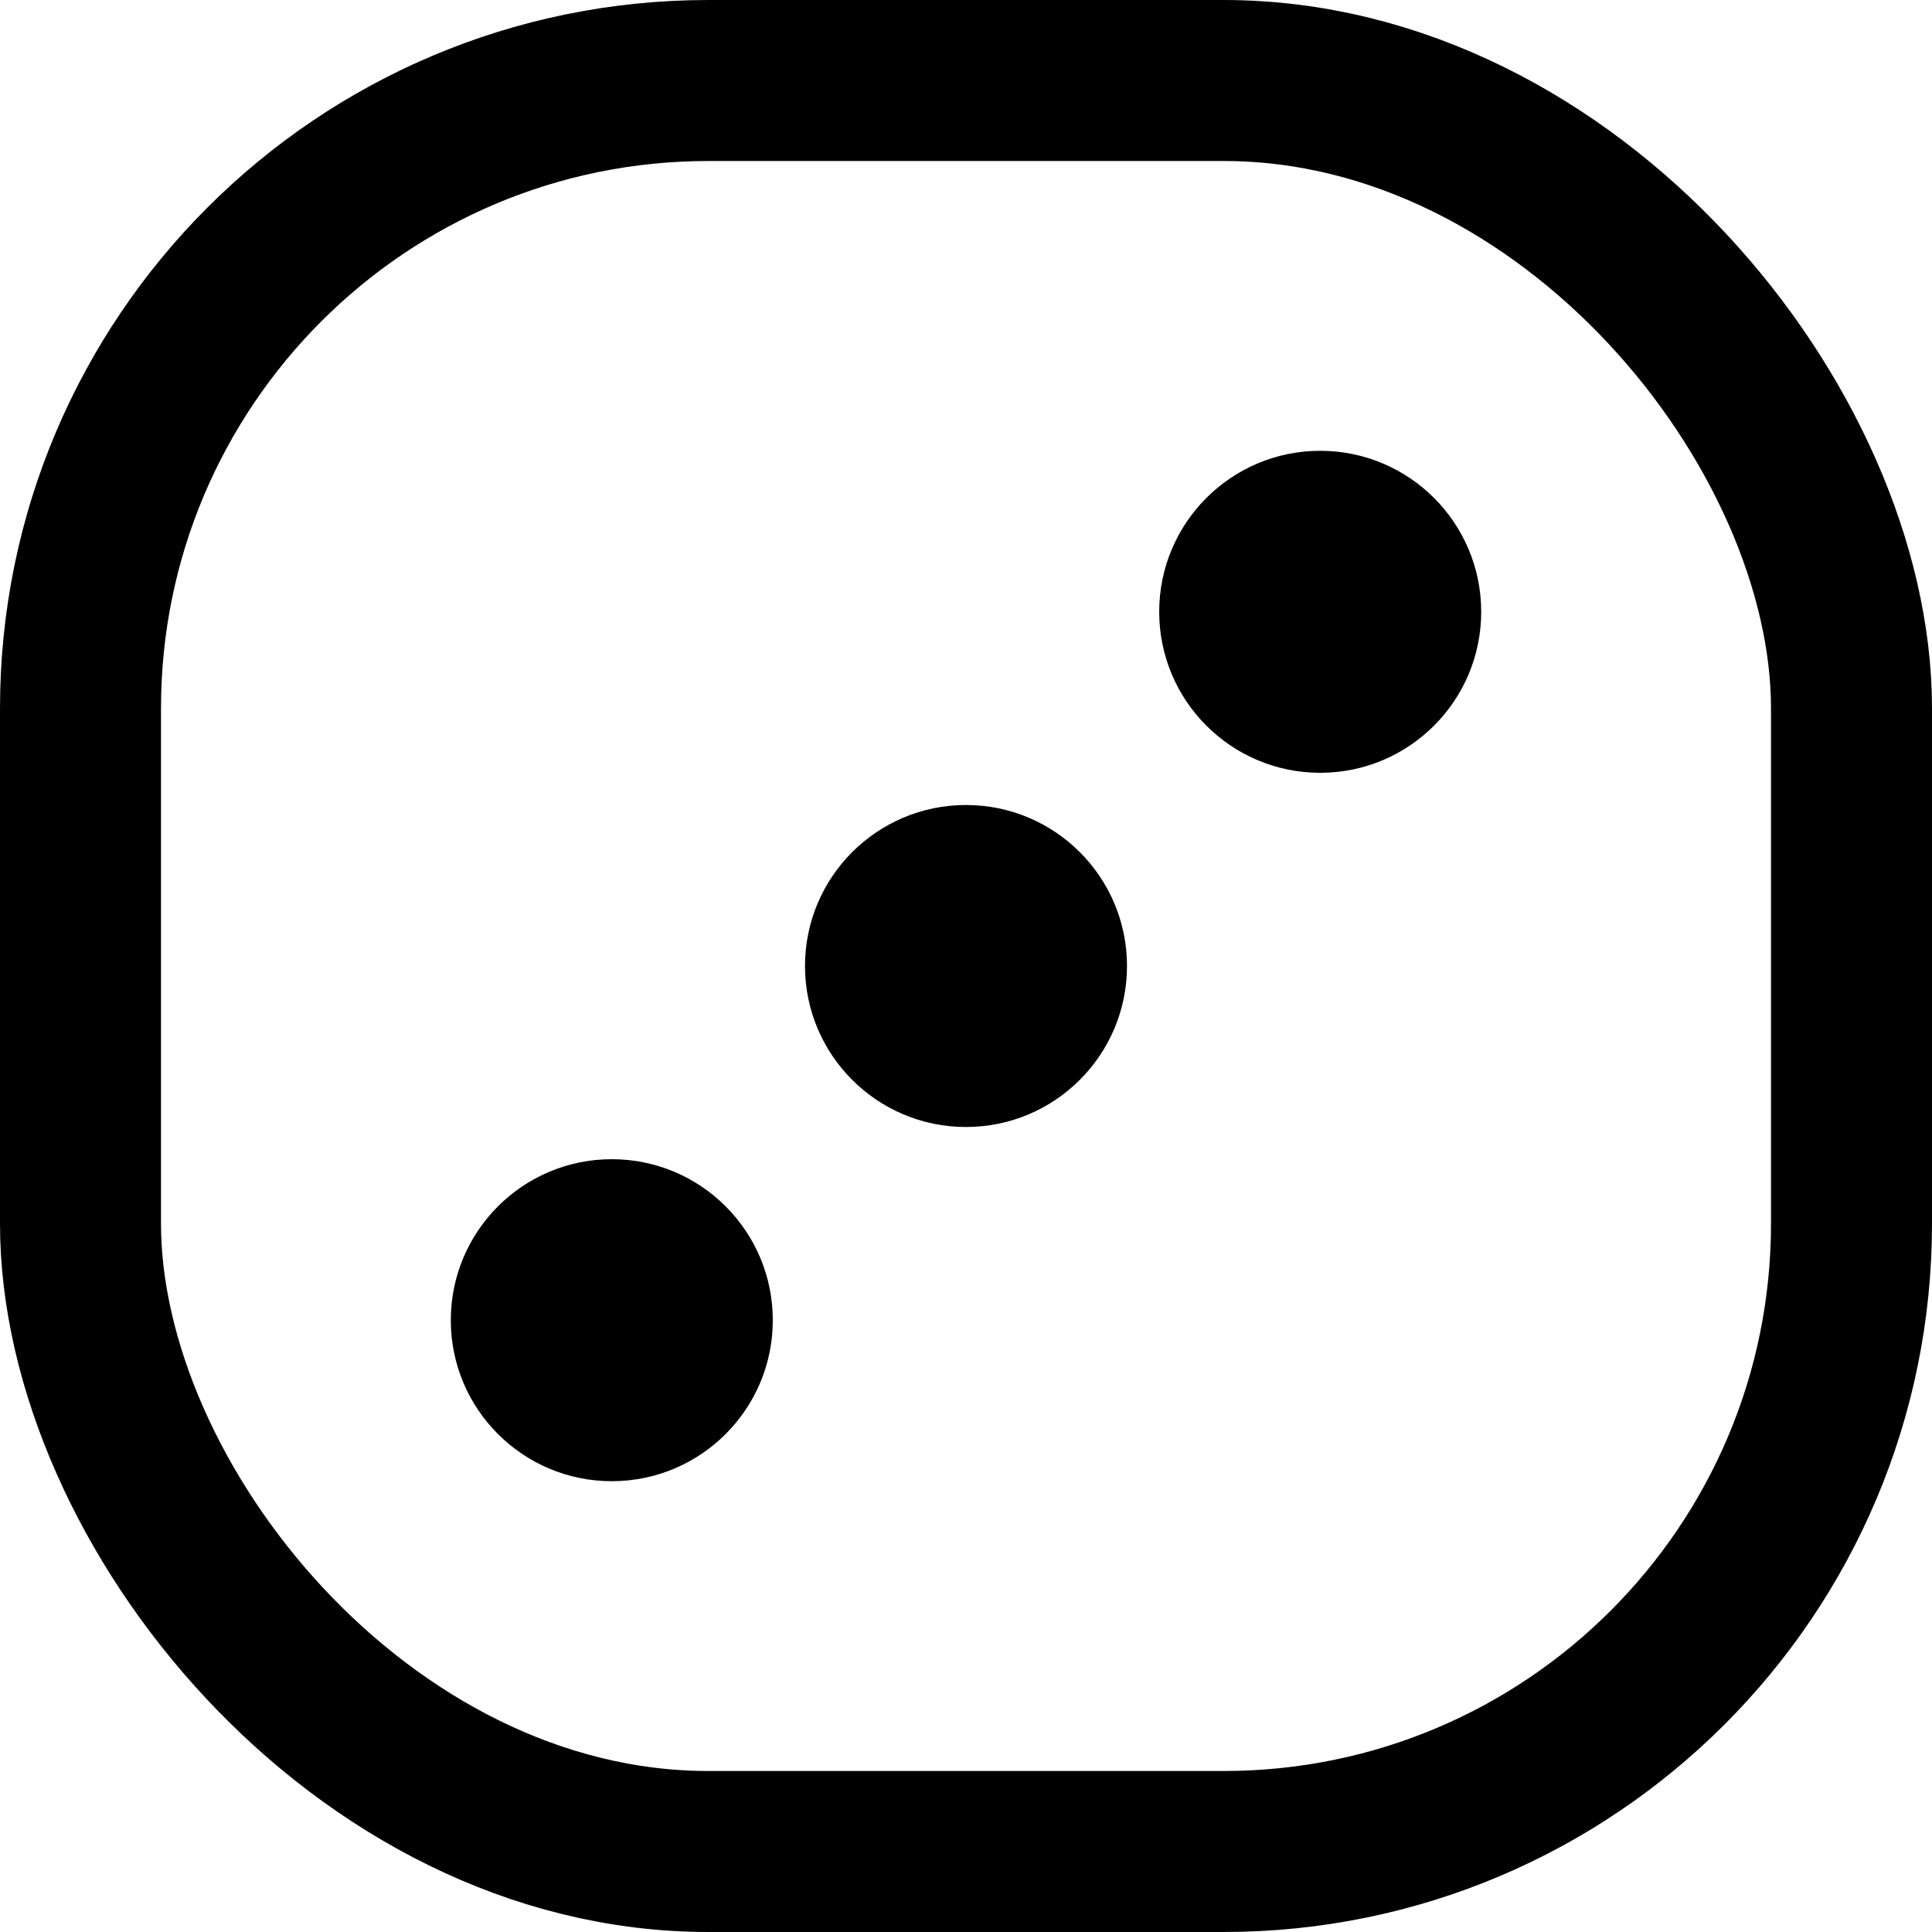 <svg width="600" height="600" viewBox="0 0 600 600" fill="none" xmlns="http://www.w3.org/2000/svg">
<g id="die-3">
<circle id="Ellipse 31" cx="300" cy="300" r="50" fill="black"/>
<circle id="Ellipse 33" cx="190" cy="410" r="50" fill="black"/>
<circle id="Ellipse 34" cx="410" cy="190" r="50" fill="black"/>
<rect id="die" x="25" y="25" width="550" height="550" rx="195" stroke="black" stroke-width="50"/>
</g>
</svg>
